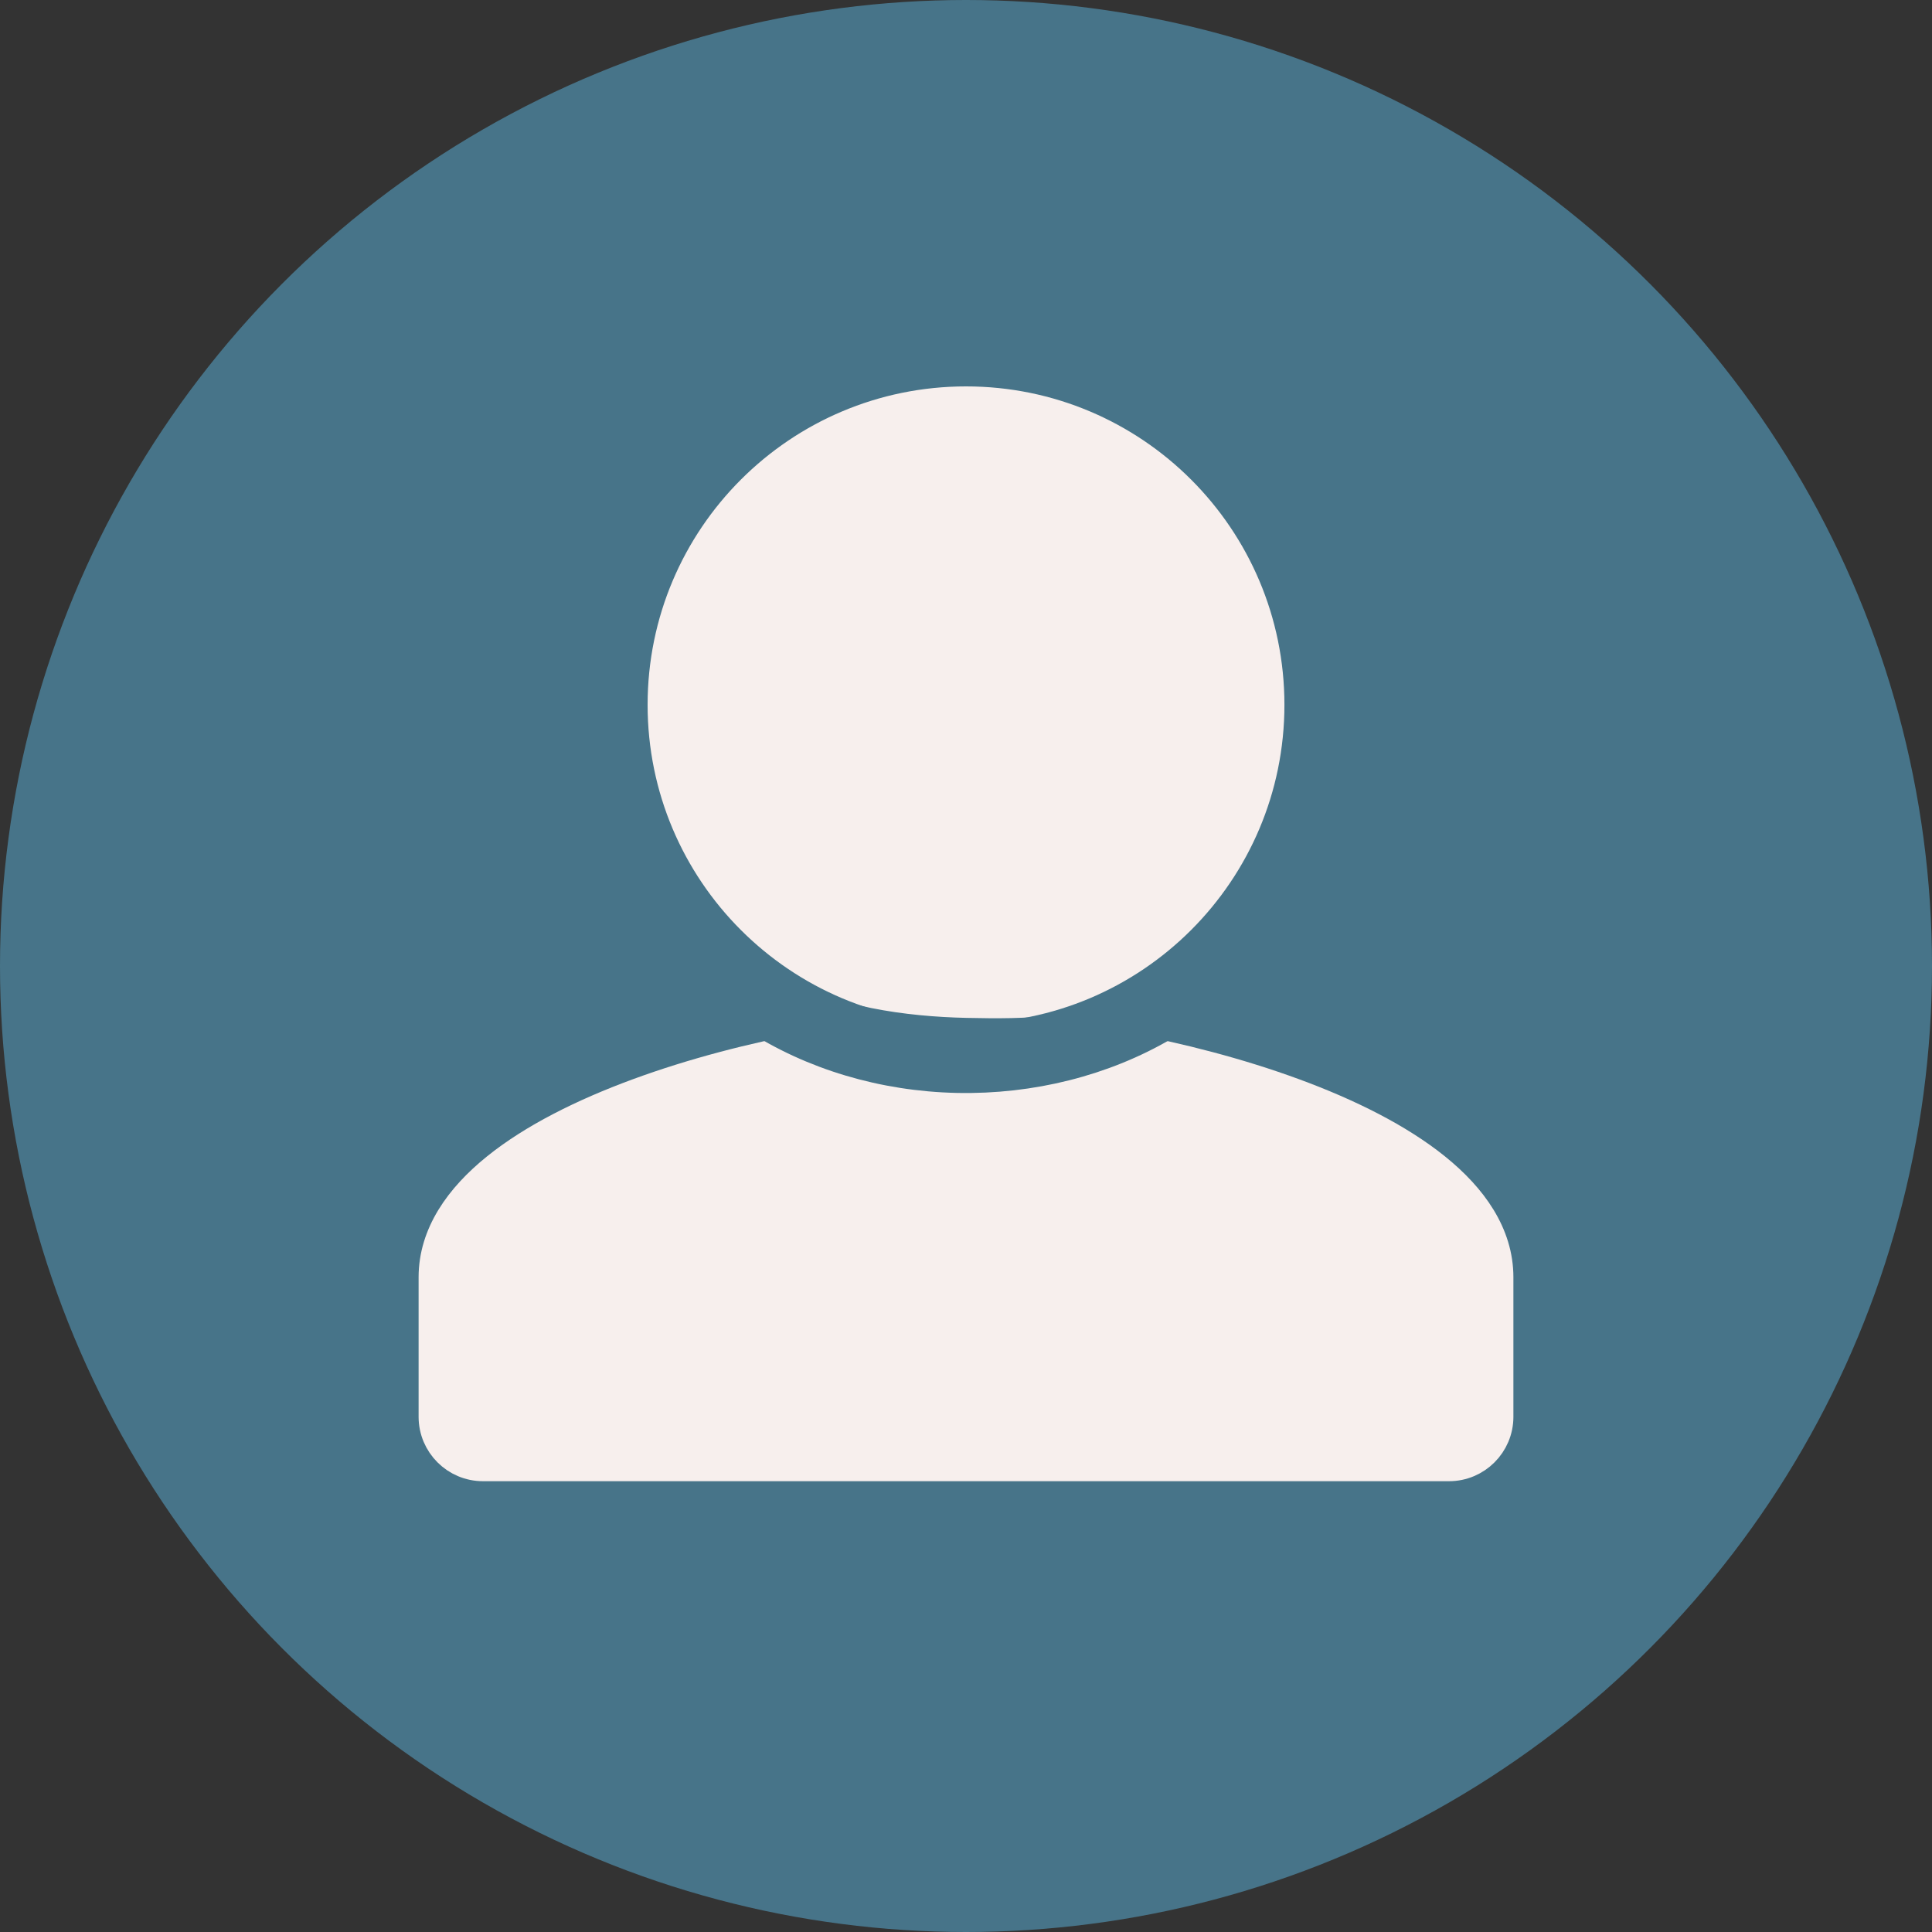 <svg width="60" height="60" viewBox="0 0 60 60" fill="none" xmlns="http://www.w3.org/2000/svg">
<rect x="0" y="0" width="60" height="60" fill="#333333" stroke="none"/>
<circle cx="30" cy="30" r="30" fill="#477489"/>
<path d="M30 32.056C27.268 32.056 23.209 32.742 19.825 33.987C18.133 34.609 16.577 35.383 15.435 36.305C14.299 37.221 13.5 38.346 13.5 39.667V44C13.5 44.828 14.172 45.5 15 45.5H45C45.828 45.5 46.5 44.828 46.5 44V39.667C46.5 38.346 45.702 37.222 44.565 36.305C43.423 35.383 41.867 34.609 40.175 33.987C36.791 32.742 32.733 32.056 30 32.056Z" fill="#F7EFED" stroke="#F7EFED"/>
<path d="M30 31.278C35.186 31.278 39.389 27.074 39.389 21.889C39.389 16.703 35.186 12.5 30 12.5C24.815 12.5 20.612 16.703 20.612 21.889C20.612 27.074 24.815 31.278 30 31.278Z" fill="#F7EFED" stroke="#F7EFED"/>
<path d="M40.128 27.344C39.41 29.157 38.01 30.728 36.137 31.826C34.264 32.924 32.016 33.49 29.727 33.442C27.437 33.393 25.228 32.731 23.424 31.555C21.621 30.378 20.32 28.749 19.714 26.909L20.222 26.778C20.725 28.305 22.726 29.801 24.222 30.778C25.719 31.754 28.1 32.071 30 32.111C31.9 32.152 33.779 32.134 35.333 31.222C36.888 30.311 38.737 28.848 39.333 27.344L40.128 27.344Z" fill="#477489" stroke="#477489"/>
</svg>
